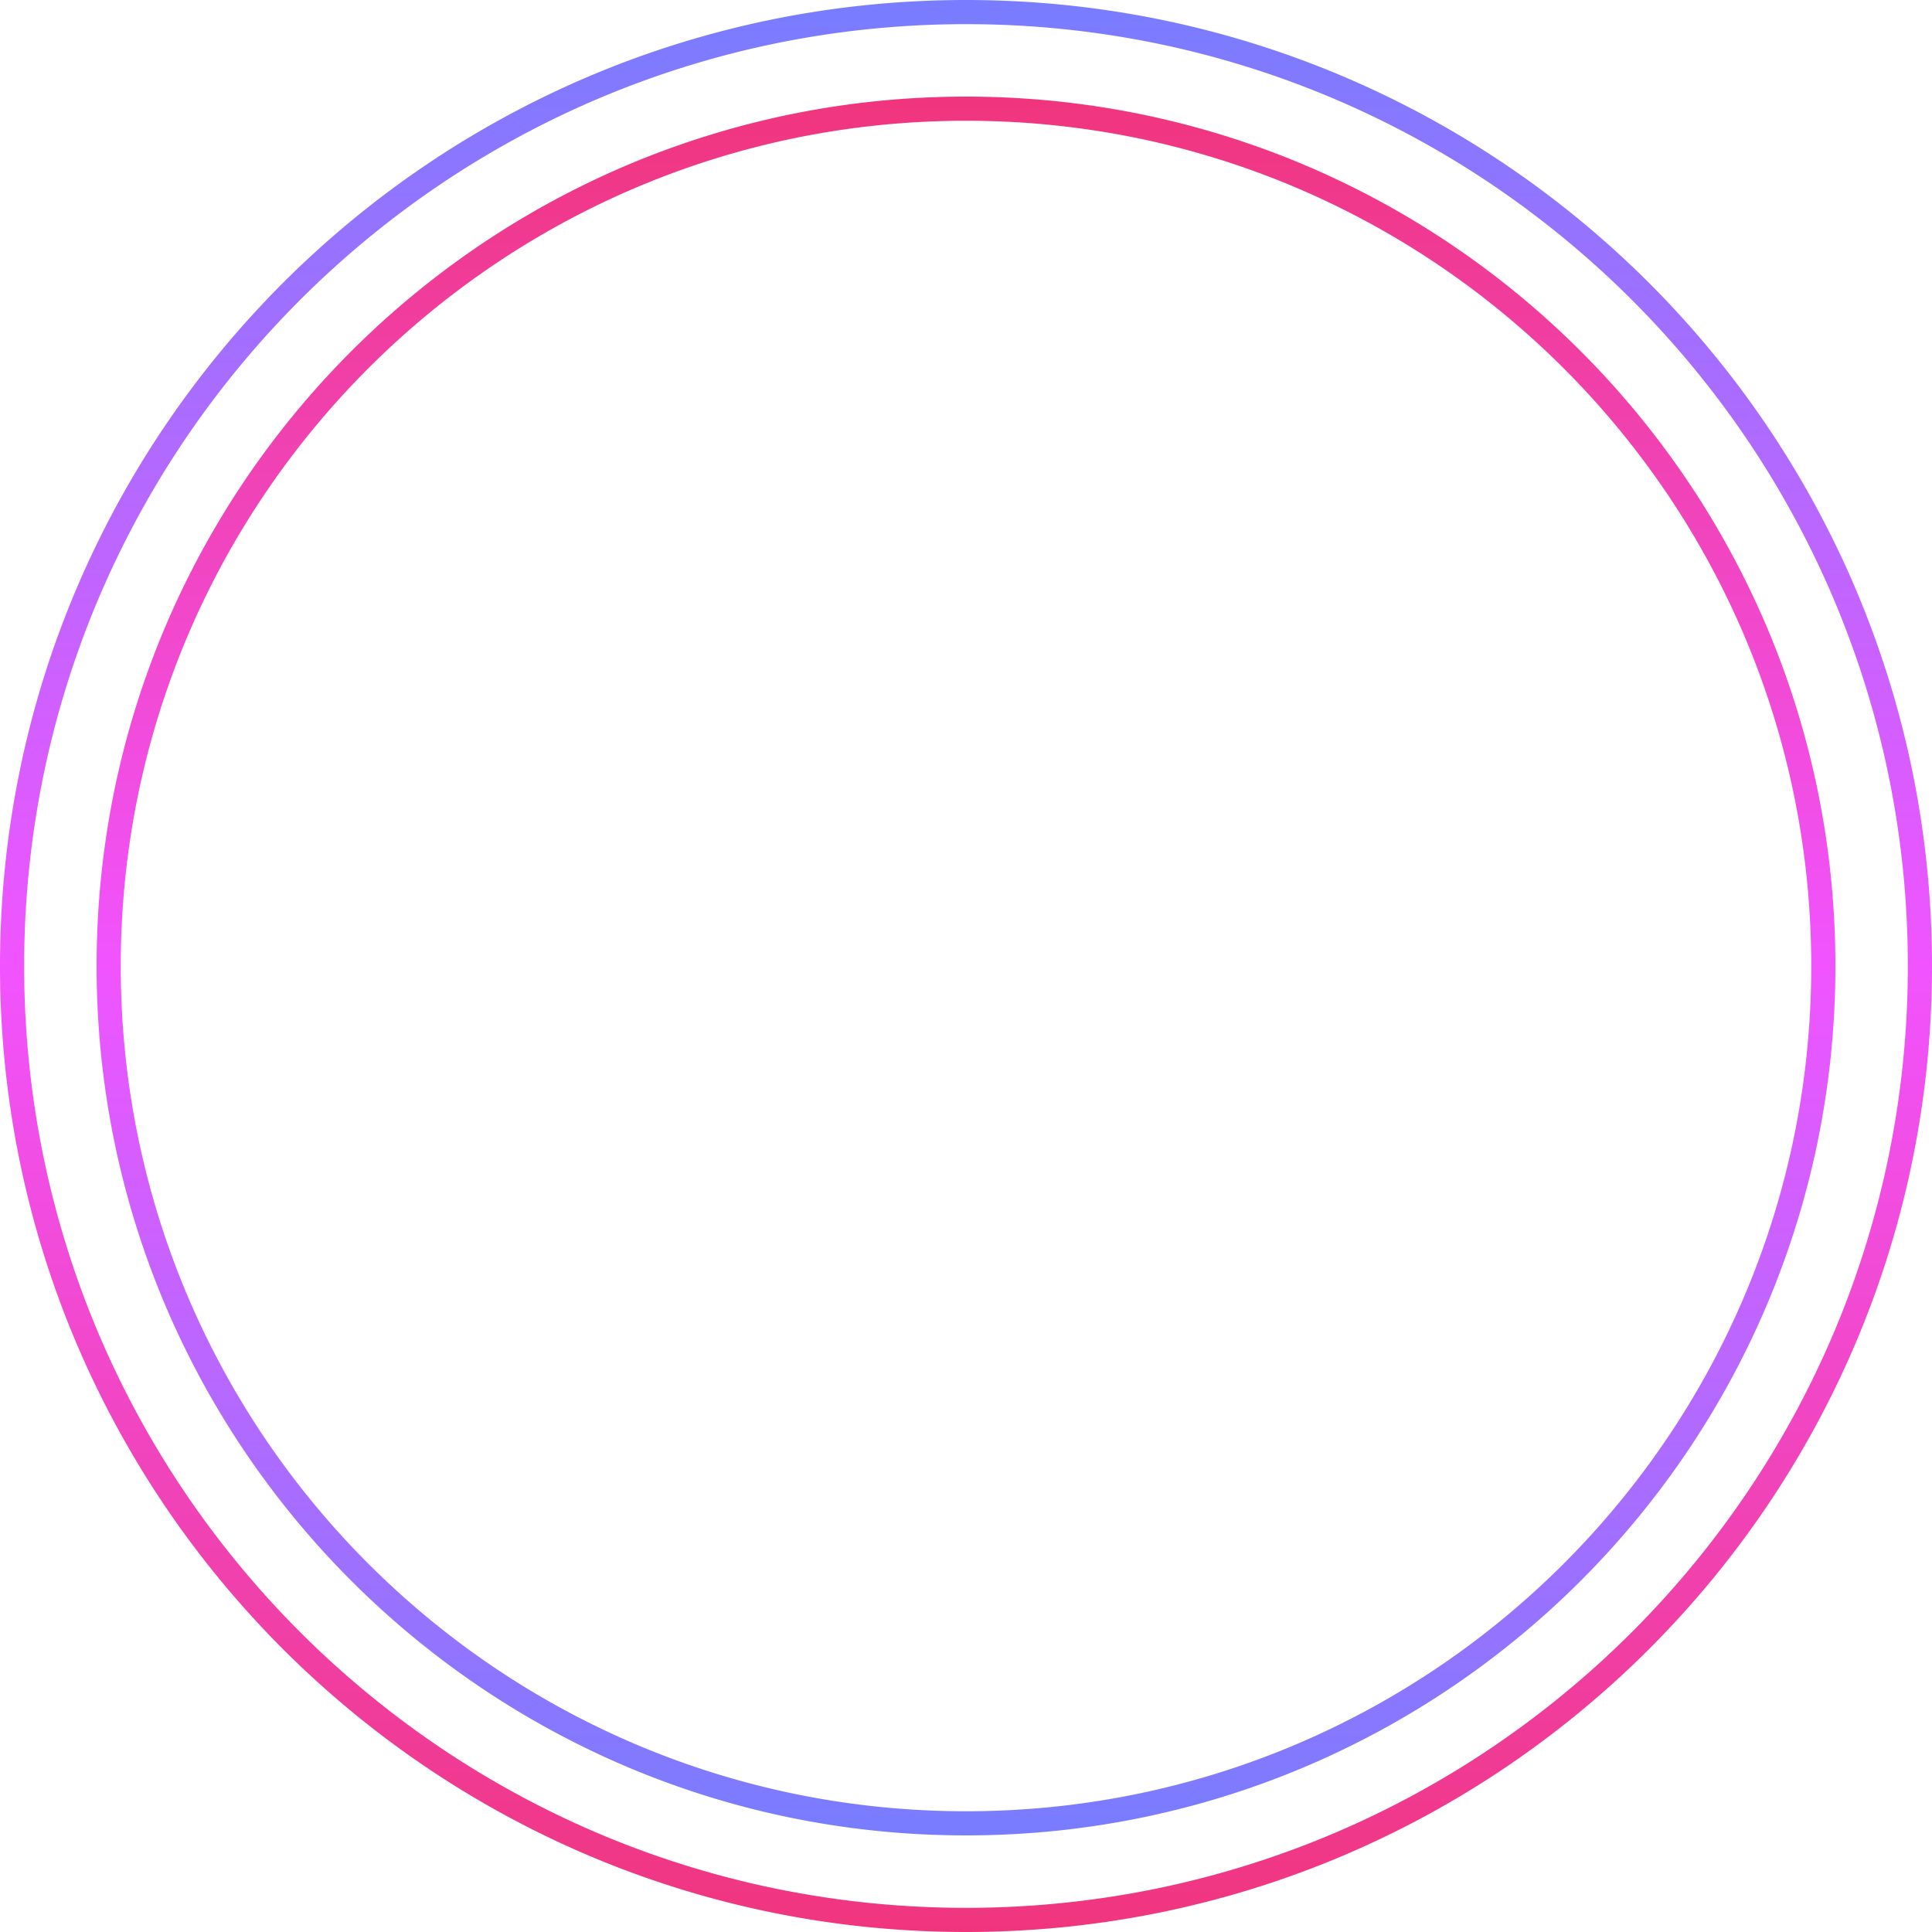 <svg xmlns="http://www.w3.org/2000/svg" xmlns:xlink="http://www.w3.org/1999/xlink" width="800" height="800.001" viewBox="0 0 800 800.001"><defs><linearGradient id="a" x1="0.5" x2="0.5" y2="1" gradientUnits="objectBoundingBox"><stop offset="0" stop-color="#f0357c"/><stop offset="0.5" stop-color="#f154ff"/><stop offset="1" stop-color="#777dff"/></linearGradient></defs><g transform="translate(-99.999 -99.999)"><path d="M-7125,800a406.368,406.368,0,0,1-40.9-2.065,400.941,400.941,0,0,1-39.716-6.061c-12.886-2.637-25.783-5.953-38.334-9.857-12.409-3.86-24.773-8.385-36.75-13.451a400.031,400.031,0,0,1-67.946-36.88,402.825,402.825,0,0,1-59.2-48.844,402.877,402.877,0,0,1-48.844-59.2,400.029,400.029,0,0,1-36.88-67.946c-5.065-11.975-9.59-24.339-13.451-36.75-3.9-12.55-7.22-25.448-9.857-38.334a400.967,400.967,0,0,1-6.061-39.716A406.311,406.311,0,0,1-7525,400a406.312,406.312,0,0,1,2.065-40.9,400.97,400.97,0,0,1,6.061-39.716c2.637-12.886,5.954-25.783,9.857-38.333,3.86-12.411,8.386-24.776,13.451-36.75a400.039,400.039,0,0,1,36.88-67.946,402.892,402.892,0,0,1,48.844-59.2,402.817,402.817,0,0,1,59.2-48.844,400.036,400.036,0,0,1,67.946-36.88c11.977-5.066,24.341-9.591,36.75-13.451,12.548-3.9,25.446-7.219,38.334-9.857A401.008,401.008,0,0,1-7165.9,2.065,406.375,406.375,0,0,1-7125,0a406.368,406.368,0,0,1,40.9,2.065,401.008,401.008,0,0,1,39.716,6.061c12.889,2.637,25.786,5.954,38.334,9.857,12.407,3.859,24.772,8.385,36.75,13.451a400.038,400.038,0,0,1,67.945,36.88,402.86,402.86,0,0,1,59.2,48.844,402.892,402.892,0,0,1,48.844,59.2,400.087,400.087,0,0,1,36.879,67.946c5.065,11.976,9.591,24.34,13.451,36.75,3.9,12.548,7.219,25.445,9.856,38.333a401.143,401.143,0,0,1,6.062,39.716A406.5,406.5,0,0,1-6725,400a406.5,406.5,0,0,1-2.065,40.9,401.139,401.139,0,0,1-6.062,39.716c-2.638,12.889-5.954,25.786-9.856,38.334-3.86,12.41-8.385,24.775-13.451,36.75a400.078,400.078,0,0,1-36.879,67.946,402.877,402.877,0,0,1-48.844,59.2,402.844,402.844,0,0,1-59.2,48.844,400.054,400.054,0,0,1-67.945,36.88c-11.979,5.066-24.343,9.592-36.75,13.451-12.55,3.9-25.448,7.22-38.334,9.857a400.941,400.941,0,0,1-39.716,6.061A406.361,406.361,0,0,1-7125,800Zm0-790a396.289,396.289,0,0,0-39.875,2.013,391.066,391.066,0,0,0-38.724,5.91,388.044,388.044,0,0,0-73.207,22.725,390.059,390.059,0,0,0-66.248,35.958,392.865,392.865,0,0,0-57.719,47.622,392.822,392.822,0,0,0-47.622,57.719,390.013,390.013,0,0,0-35.958,66.247,388.04,388.04,0,0,0-22.725,73.207,391.048,391.048,0,0,0-5.91,38.723A396.211,396.211,0,0,0-7515,400a396.211,396.211,0,0,0,2.014,39.875,390.9,390.9,0,0,0,5.91,38.724,388.04,388.04,0,0,0,22.725,73.207,390.043,390.043,0,0,0,35.958,66.247,392.813,392.813,0,0,0,47.622,57.719,392.844,392.844,0,0,0,57.719,47.623,390.071,390.071,0,0,0,66.248,35.958,388.059,388.059,0,0,0,73.207,22.725,390.979,390.979,0,0,0,38.724,5.91A396.3,396.3,0,0,0-7125,790a396.273,396.273,0,0,0,39.875-2.014,391,391,0,0,0,38.724-5.91,388.055,388.055,0,0,0,73.207-22.725,390.057,390.057,0,0,0,66.247-35.958,392.839,392.839,0,0,0,57.719-47.623,392.845,392.845,0,0,0,47.622-57.719,390,390,0,0,0,35.958-66.247,388.037,388.037,0,0,0,22.725-73.207,390.955,390.955,0,0,0,5.91-38.724A396.1,396.1,0,0,0-6735,400a396.1,396.1,0,0,0-2.014-39.875,390.968,390.968,0,0,0-5.91-38.723,388.038,388.038,0,0,0-22.725-73.207,390,390,0,0,0-35.958-66.247,392.824,392.824,0,0,0-47.622-57.719,392.819,392.819,0,0,0-57.719-47.622,390.044,390.044,0,0,0-66.247-35.958A388.037,388.037,0,0,0-7046.4,17.923a391.066,391.066,0,0,0-38.724-5.91A396.272,396.272,0,0,0-7125,10Z" transform="translate(-6625.002 900) rotate(180)" fill="url(#a)"/><path d="M-7125,760a365.788,365.788,0,0,1-36.808-1.859,360.9,360.9,0,0,1-35.745-5.455,358.178,358.178,0,0,1-67.576-20.977,360.051,360.051,0,0,1-61.151-33.192,362.573,362.573,0,0,1-53.279-43.959,362.572,362.572,0,0,1-43.96-53.279,360.053,360.053,0,0,1-33.192-61.151,358.235,358.235,0,0,1-20.977-67.576,360.88,360.88,0,0,1-5.455-35.745A365.762,365.762,0,0,1-7485,400a365.758,365.758,0,0,1,1.859-36.808,360.869,360.869,0,0,1,5.455-35.745,358.239,358.239,0,0,1,20.977-67.576,360.06,360.06,0,0,1,33.192-61.151,362.553,362.553,0,0,1,43.96-53.279,362.57,362.57,0,0,1,53.279-43.959,360.042,360.042,0,0,1,61.151-33.192,358.19,358.19,0,0,1,67.576-20.977,360.93,360.93,0,0,1,35.745-5.455A365.789,365.789,0,0,1-7125,40a365.789,365.789,0,0,1,36.808,1.859,360.94,360.94,0,0,1,35.745,5.455,358.2,358.2,0,0,1,67.576,20.977,360.028,360.028,0,0,1,61.15,33.192,362.6,362.6,0,0,1,53.279,43.959,362.59,362.59,0,0,1,43.959,53.279,360.019,360.019,0,0,1,33.192,61.151,358.2,358.2,0,0,1,20.977,67.576,360.988,360.988,0,0,1,5.455,35.745A365.768,365.768,0,0,1-6765,400a365.773,365.773,0,0,1-1.859,36.808,361,361,0,0,1-5.455,35.745,358.2,358.2,0,0,1-20.977,67.576,360.012,360.012,0,0,1-33.192,61.151,362.593,362.593,0,0,1-43.959,53.279,362.6,362.6,0,0,1-53.279,43.959,360.038,360.038,0,0,1-61.15,33.192,358.2,358.2,0,0,1-67.576,20.977,360.932,360.932,0,0,1-35.745,5.455A365.788,365.788,0,0,1-7125,760Zm0-710a355.658,355.658,0,0,0-35.786,1.807,350.891,350.891,0,0,0-34.752,5.3,348.255,348.255,0,0,0-65.7,20.394,350.037,350.037,0,0,0-59.453,32.27,352.563,352.563,0,0,0-51.8,42.738,352.492,352.492,0,0,0-42.738,51.8,350.02,350.02,0,0,0-32.27,59.452,348.2,348.2,0,0,0-20.394,65.7,350.868,350.868,0,0,0-5.3,34.752A355.559,355.559,0,0,0-7475,400a355.561,355.561,0,0,0,1.807,35.786,350.875,350.875,0,0,0,5.3,34.752,348.2,348.2,0,0,0,20.394,65.7,350.019,350.019,0,0,0,32.27,59.452,352.51,352.51,0,0,0,42.738,51.8,352.527,352.527,0,0,0,51.8,42.738,350.042,350.042,0,0,0,59.453,32.27,348.239,348.239,0,0,0,65.7,20.394,350.94,350.94,0,0,0,34.752,5.3A355.666,355.666,0,0,0-7125,750a355.651,355.651,0,0,0,35.786-1.807,350.952,350.952,0,0,0,34.752-5.3,348.215,348.215,0,0,0,65.7-20.394,350,350,0,0,0,59.453-32.27,352.544,352.544,0,0,0,51.8-42.738,352.518,352.518,0,0,0,42.738-51.8,349.979,349.979,0,0,0,32.27-59.452,348.2,348.2,0,0,0,20.394-65.7,350.875,350.875,0,0,0,5.3-34.752A355.534,355.534,0,0,0-6775,400a355.531,355.531,0,0,0-1.807-35.785,350.868,350.868,0,0,0-5.3-34.752,348.2,348.2,0,0,0-20.394-65.7,349.98,349.98,0,0,0-32.27-59.452,352.535,352.535,0,0,0-42.738-51.8,352.519,352.519,0,0,0-51.8-42.738,350.016,350.016,0,0,0-59.453-32.27,348.222,348.222,0,0,0-65.7-20.394,350.9,350.9,0,0,0-34.752-5.3A355.643,355.643,0,0,0-7125,50Z" transform="translate(7625 100)" fill="url(#a)"/></g></svg>